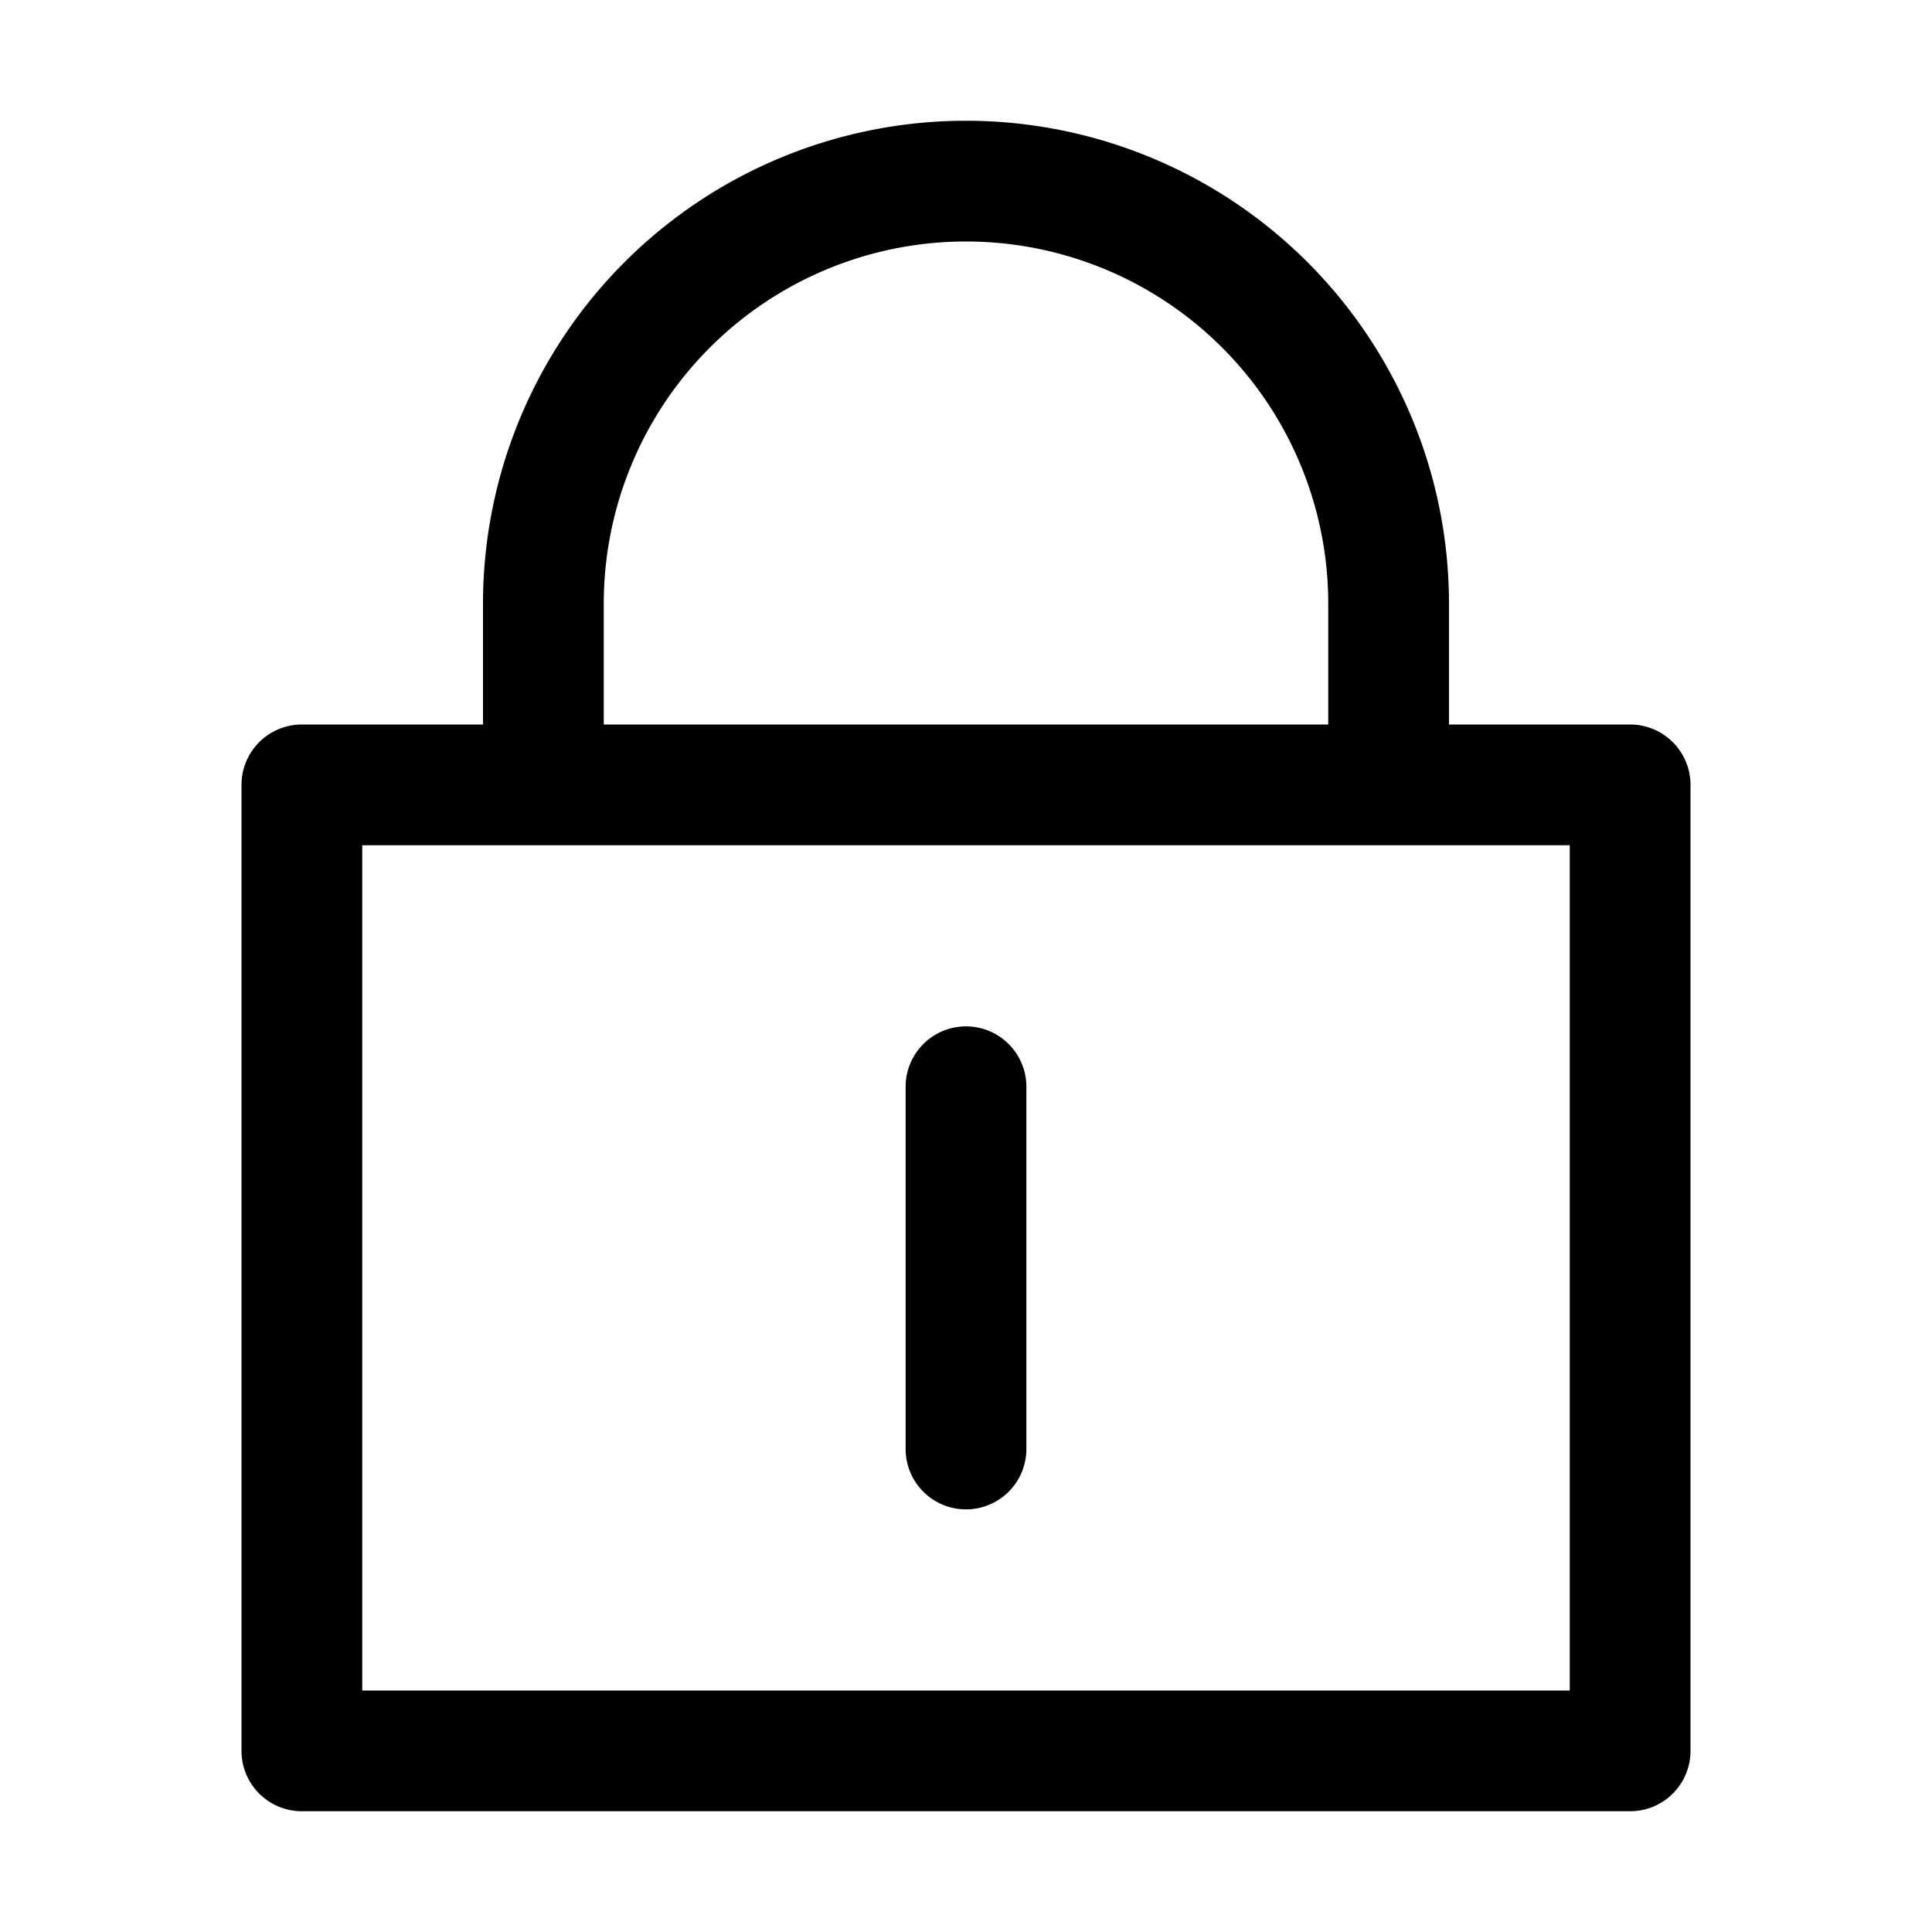 <svg xmlns="http://www.w3.org/2000/svg" viewBox="0 0 32 32"><path fill="currentColor" d="M16 2a8 8 0 0 1 8 8v2h3a1 1 0 0 1 1 1v16a1 1 0 0 1-1 1H5a1 1 0 0 1-1-1V13a1 1 0 0 1 1-1h3v-2a8 8 0 0 1 8-8m10 12H6v14h20zm-10 3a1 1 0 0 1 1 1v6a1 1 0 0 1-2 0v-6a1 1 0 0 1 1-1m0-13a6 6 0 0 0-6 6v2h12v-2a6 6 0 0 0-6-6"/></svg>